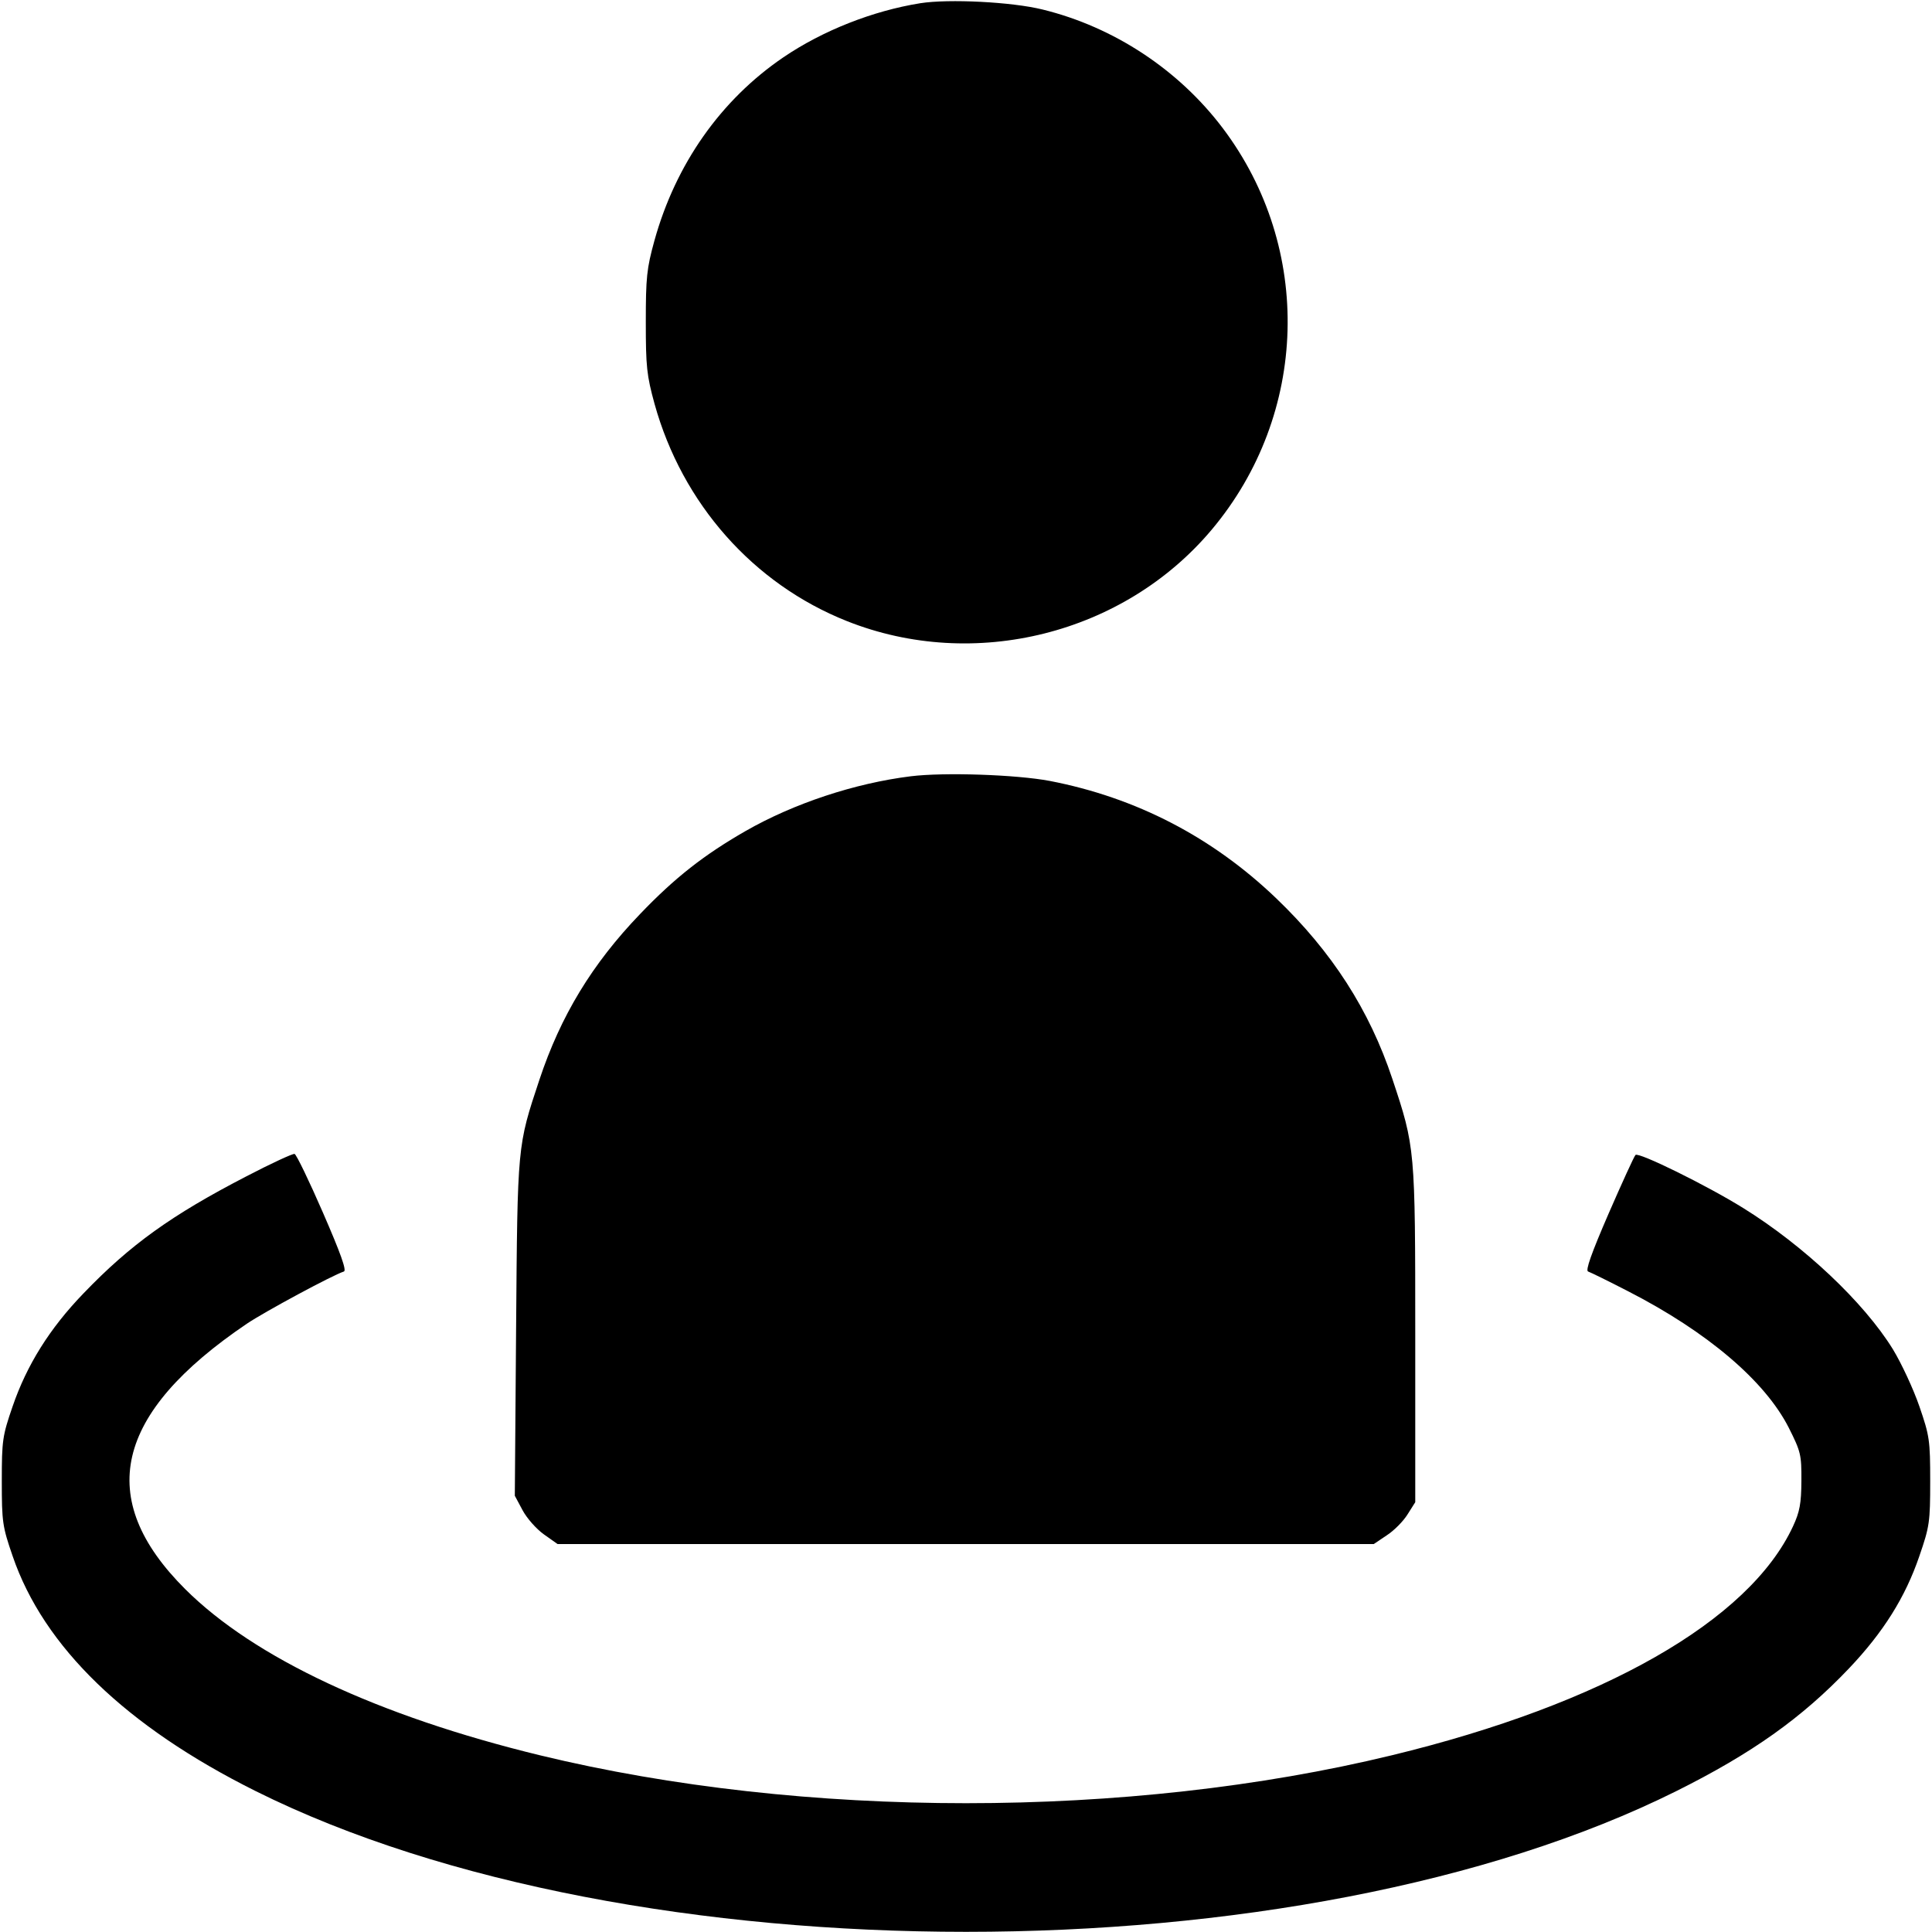 <svg fill="none" viewBox="0 0 15 15" xmlns="http://www.w3.org/2000/svg"><path d="M7.145 0.025 C 6.777 0.084,6.388 0.237,6.082 0.445 C 5.597 0.775,5.246 1.273,5.081 1.868 C 5.021 2.085,5.014 2.155,5.014 2.500 C 5.014 2.846,5.021 2.914,5.082 3.136 C 5.297 3.910,5.848 4.533,6.575 4.822 C 7.563 5.215,8.726 4.924,9.408 4.112 C 10.160 3.217,10.196 1.927,9.495 0.997 C 9.152 0.542,8.649 0.210,8.095 0.074 C 7.858 0.015,7.367 -0.010,7.145 0.025 M7.071 6.027 C 6.636 6.081,6.162 6.238,5.787 6.453 C 5.465 6.638,5.240 6.814,4.970 7.096 C 4.597 7.484,4.353 7.887,4.188 8.383 C 4.016 8.901,4.018 8.881,4.007 10.313 L 3.997 11.613 4.057 11.725 C 4.090 11.787,4.164 11.871,4.223 11.913 L 4.329 11.988 7.498 11.988 L 10.666 11.988 10.767 11.920 C 10.823 11.884,10.896 11.810,10.928 11.758 L 10.988 11.663 10.988 10.363 C 10.988 8.917,10.987 8.907,10.810 8.376 C 10.632 7.841,10.341 7.389,9.908 6.974 C 9.411 6.498,8.819 6.192,8.150 6.063 C 7.890 6.014,7.330 5.995,7.071 6.027 M1.913 9.133 C 1.333 9.433,1.012 9.663,0.649 10.041 C 0.386 10.313,0.208 10.598,0.098 10.919 C 0.019 11.148,0.014 11.183,0.014 11.500 C 0.014 11.817,0.019 11.852,0.098 12.081 C 0.339 12.786,0.978 13.404,1.985 13.906 C 4.908 15.363,10.092 15.363,13.015 13.906 C 13.601 13.614,13.990 13.338,14.355 12.954 C 14.622 12.673,14.793 12.401,14.902 12.081 C 14.981 11.852,14.986 11.817,14.986 11.500 C 14.986 11.183,14.981 11.148,14.902 10.919 C 14.856 10.785,14.763 10.585,14.696 10.475 C 14.471 10.111,14.006 9.672,13.534 9.379 C 13.249 9.202,12.722 8.943,12.698 8.967 C 12.687 8.978,12.593 9.184,12.488 9.425 C 12.355 9.732,12.308 9.865,12.330 9.872 C 12.348 9.878,12.487 9.946,12.640 10.025 C 13.255 10.340,13.703 10.721,13.888 11.085 C 13.982 11.272,13.987 11.295,13.986 11.498 C 13.985 11.673,13.973 11.738,13.921 11.850 C 13.581 12.583,12.448 13.230,10.806 13.628 C 8.761 14.124,6.238 14.124,4.192 13.628 C 2.937 13.323,1.974 12.872,1.438 12.338 C 0.733 11.635,0.887 10.974,1.917 10.277 C 2.055 10.184,2.584 9.899,2.670 9.872 C 2.693 9.865,2.644 9.729,2.507 9.414 C 2.400 9.168,2.301 8.963,2.287 8.959 C 2.274 8.955,2.105 9.033,1.913 9.133 " fill="currentColor" stroke="none" fill-rule="evenodd"></path></svg>